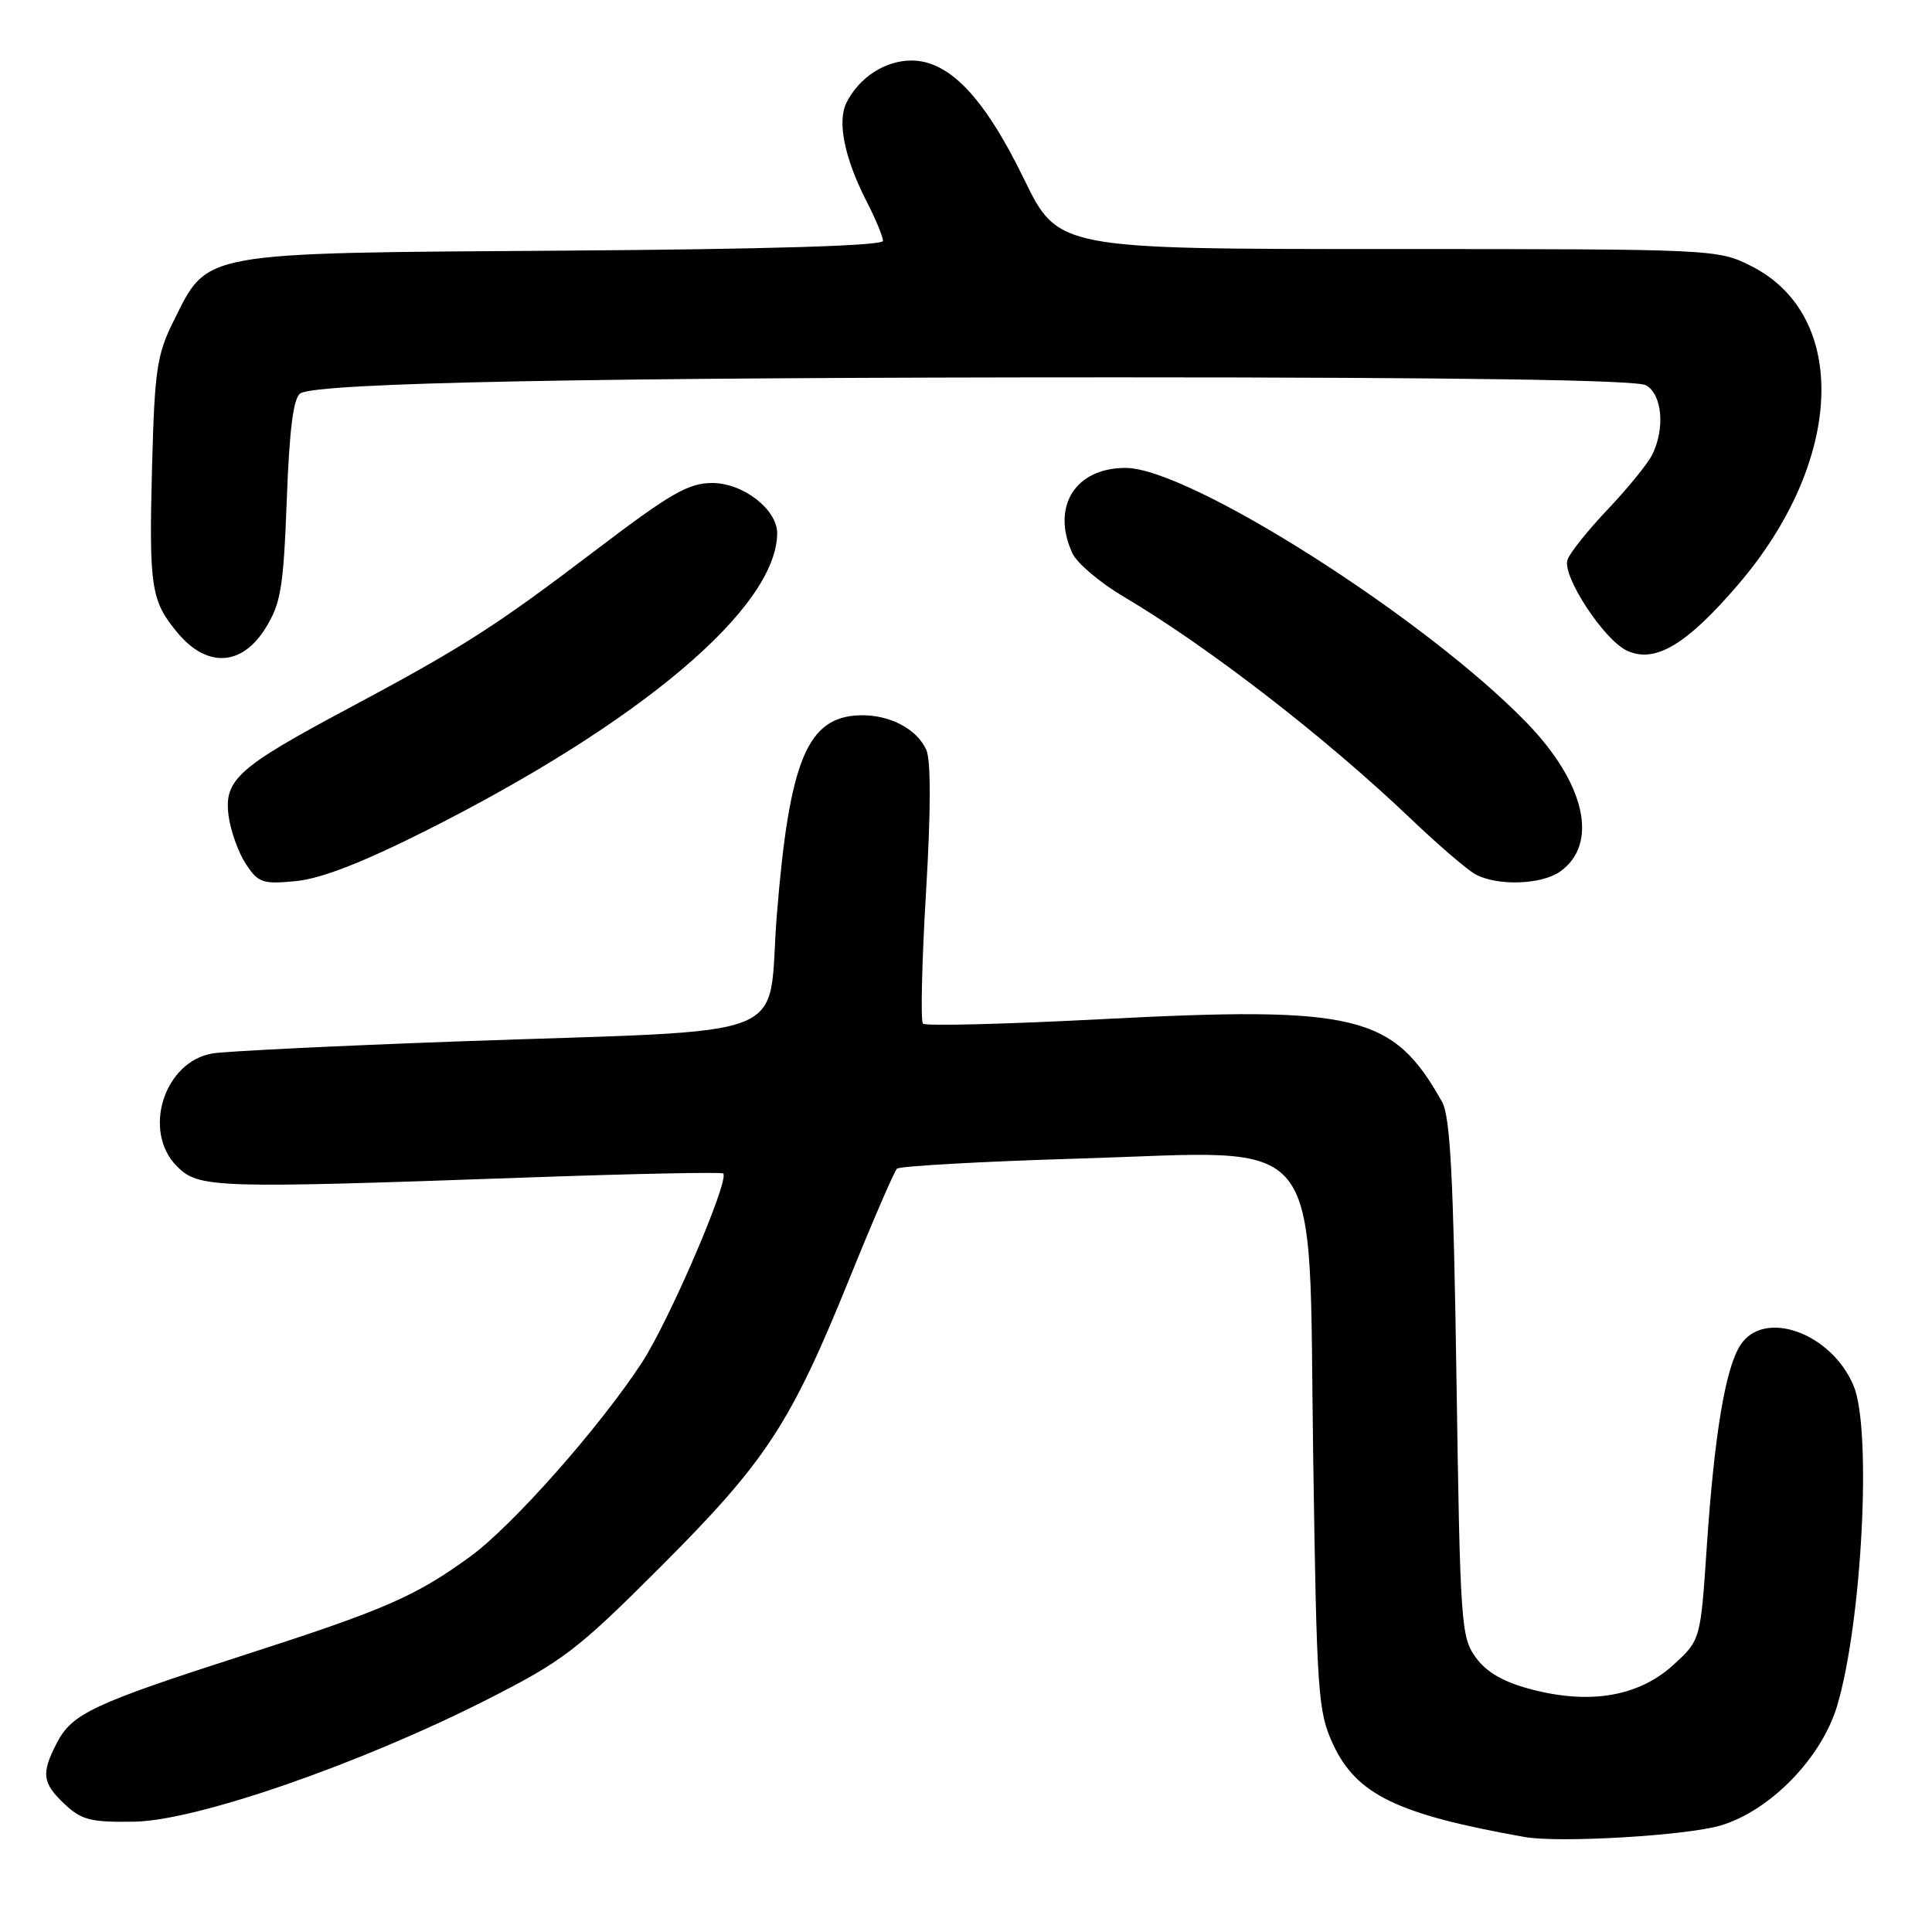 <?xml version="1.0" encoding="UTF-8" standalone="no"?>
<!DOCTYPE svg PUBLIC "-//W3C//DTD SVG 1.1//EN" "http://www.w3.org/Graphics/SVG/1.1/DTD/svg11.dtd" >
<svg xmlns="http://www.w3.org/2000/svg" xmlns:xlink="http://www.w3.org/1999/xlink" version="1.1" viewBox="0 0 256 256">
 <g >
 <path fill="currentColor"
d=" M 228.02 241.88 C 234.60 239.90 241.38 232.92 243.44 226.00 C 246.73 214.91 248.04 189.43 245.62 183.64 C 242.68 176.60 233.73 173.39 230.60 178.25 C 228.62 181.31 227.16 190.10 226.16 204.91 C 225.33 217.31 225.33 217.31 221.76 220.58 C 217.21 224.75 210.82 225.88 203.11 223.90 C 199.30 222.92 197.06 221.66 195.59 219.68 C 193.59 216.98 193.48 215.37 192.99 182.68 C 192.59 155.97 192.17 147.95 191.08 146.00 C 184.60 134.44 179.81 133.28 145.87 135.05 C 133.25 135.71 122.64 135.97 122.30 135.64 C 121.97 135.30 122.15 127.48 122.70 118.26 C 123.35 107.47 123.36 100.74 122.74 99.36 C 121.48 96.56 117.84 94.67 113.93 94.78 C 106.98 94.98 104.59 100.71 102.94 121.18 C 101.55 138.33 106.58 136.34 60.50 138.00 C 44.55 138.58 30.02 139.29 28.20 139.58 C 21.75 140.62 18.80 149.89 23.45 154.55 C 26.34 157.44 28.32 157.50 69.97 156.02 C 83.99 155.52 95.62 155.29 95.83 155.49 C 96.69 156.36 88.66 175.04 85.05 180.56 C 79.45 189.13 67.91 202.17 62.31 206.25 C 55.05 211.53 51.04 213.28 32.39 219.29 C 12.27 225.77 9.54 227.06 7.52 230.97 C 5.43 235.00 5.60 236.27 8.59 239.08 C 10.82 241.17 12.07 241.48 17.84 241.38 C 26.05 241.24 47.63 233.77 64.50 225.22 C 74.61 220.09 76.48 218.67 87.57 207.57 C 101.52 193.61 104.77 188.65 112.54 169.46 C 115.65 161.78 118.49 155.21 118.85 154.86 C 119.21 154.51 130.13 153.90 143.13 153.51 C 176.07 152.53 173.36 149.08 174.00 192.67 C 174.47 224.46 174.63 226.78 176.62 231.09 C 179.72 237.78 185.12 240.41 202.00 243.41 C 206.58 244.23 223.50 243.23 228.02 241.88 Z  M 56.41 110.08 C 84.88 95.76 102.86 80.56 102.98 70.70 C 103.02 67.53 98.48 64.00 94.37 64.00 C 91.23 64.00 88.83 65.38 79.07 72.80 C 65.53 83.09 61.44 85.70 46.04 93.93 C 31.49 101.70 29.66 103.34 30.29 108.11 C 30.56 110.10 31.58 112.96 32.57 114.47 C 34.22 116.98 34.79 117.18 39.23 116.75 C 42.53 116.43 48.02 114.30 56.41 110.08 Z  M 206.70 115.50 C 211.90 111.85 210.07 103.74 202.20 95.67 C 188.66 81.75 157.53 62.00 149.14 62.00 C 142.47 62.00 139.27 67.12 142.09 73.30 C 142.69 74.61 145.73 77.19 148.84 79.03 C 160.15 85.73 175.63 97.70 187.00 108.55 C 190.57 111.96 194.40 115.24 195.50 115.85 C 198.39 117.42 204.21 117.24 206.70 115.50 Z  M 35.17 83.25 C 37.22 79.96 37.56 77.88 38.00 66.21 C 38.35 56.81 38.88 52.69 39.81 52.12 C 42.09 50.71 78.33 50.00 148.23 50.00 C 193.12 50.00 216.79 50.35 218.07 51.04 C 220.26 52.21 220.67 56.82 218.89 60.32 C 218.27 61.52 215.64 64.75 213.03 67.50 C 210.42 70.25 208.02 73.25 207.70 74.17 C 206.96 76.31 212.55 84.84 215.61 86.23 C 219.32 87.92 223.47 85.45 230.34 77.43 C 244.32 61.11 245.09 41.83 232.04 35.25 C 227.61 33.02 227.21 33.00 183.89 33.00 C 140.20 33.00 140.20 33.00 135.65 23.65 C 130.40 12.87 125.74 7.99 120.72 8.02 C 117.26 8.05 113.87 10.24 112.18 13.57 C 110.90 16.08 111.88 20.93 114.84 26.71 C 116.03 29.03 117.00 31.37 117.00 31.92 C 117.00 32.56 102.03 33.02 74.75 33.21 C 26.16 33.54 27.62 33.28 23.01 42.52 C 20.79 46.97 20.49 49.01 20.15 61.74 C 19.73 77.91 20.00 79.65 23.59 83.92 C 27.46 88.52 32.06 88.26 35.17 83.25 Z "/>
</g>
</svg>
